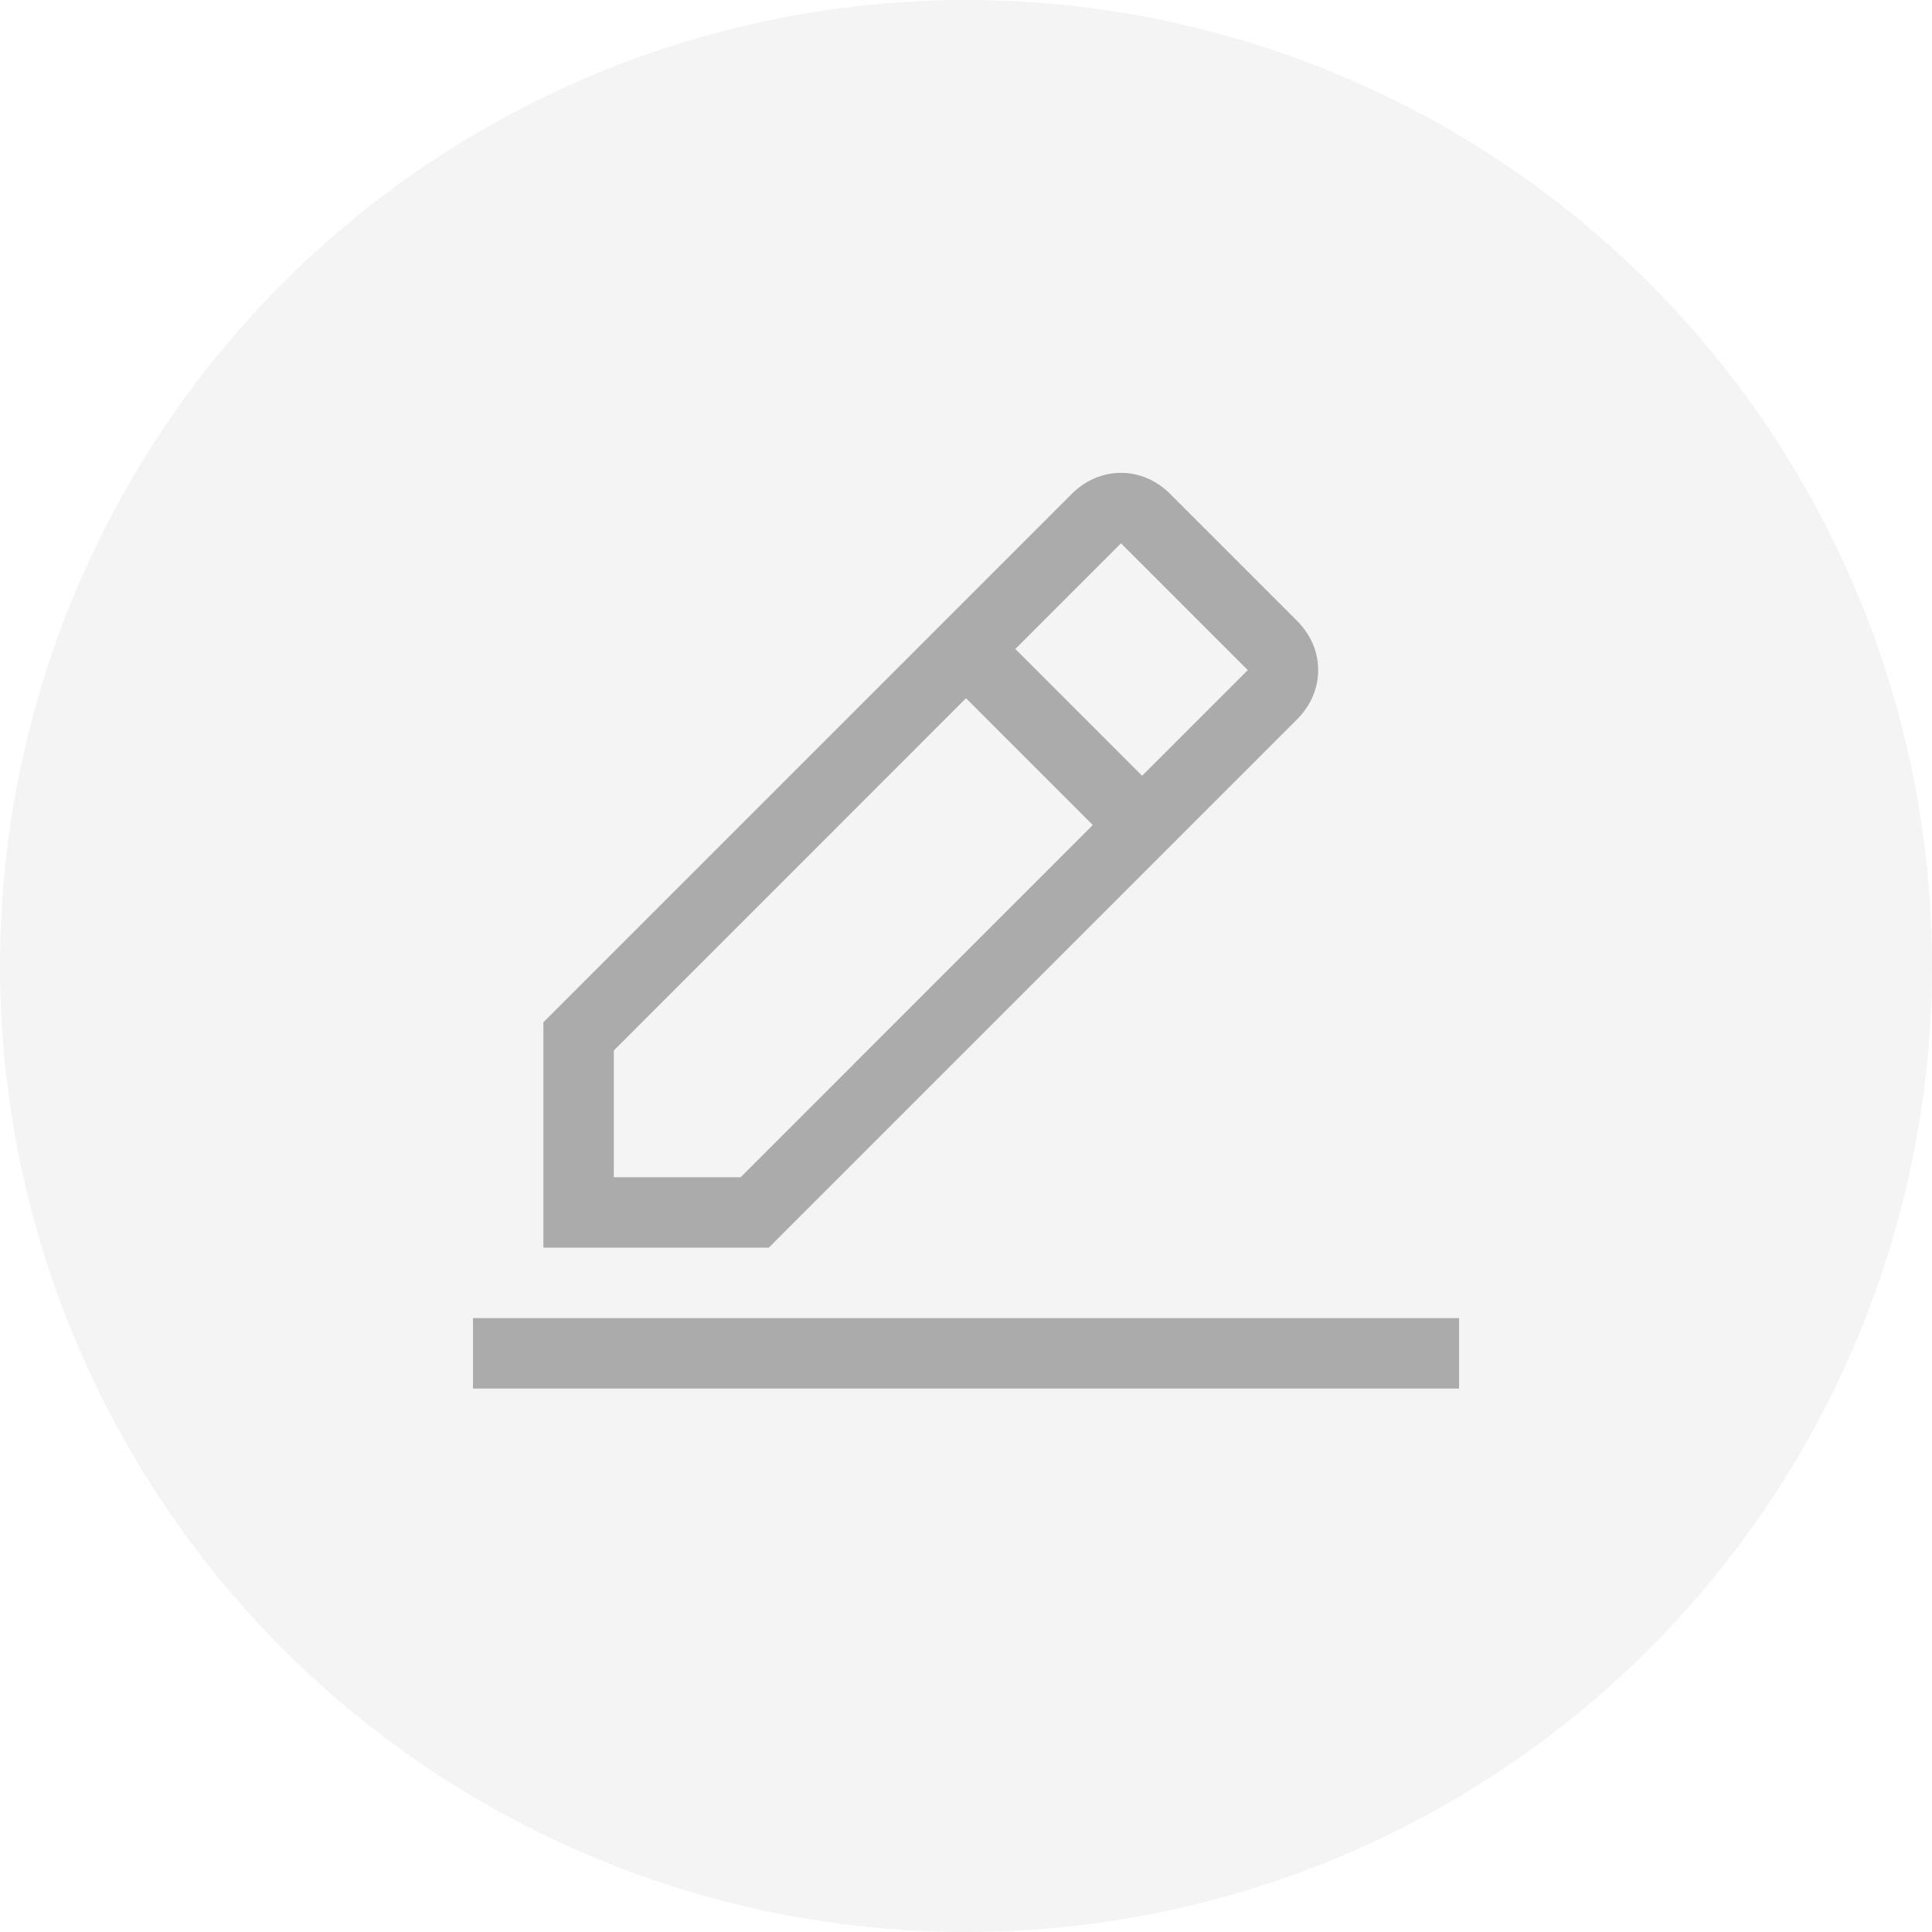 <svg width="32" height="32" viewBox="0 0 32 32" fill="none" xmlns="http://www.w3.org/2000/svg">
    <circle cx="16" cy="16" r="16" fill="#D9D9D9" fill-opacity="0.3"/>
    <g clip-path="url(#clip0_691_7932)">
        <path d="M24.167 21.832H7.834V22.999H24.167V21.832Z" fill="#9A9998" fill-opacity="0.8"/>
        <path d="M21.483 11.915C21.95 11.449 21.95 10.749 21.483 10.282L19.383 8.182C18.917 7.715 18.217 7.715 17.75 8.182L9 16.932V20.665H12.733L21.483 11.915ZM18.567 8.999L20.667 11.099L18.917 12.849L16.817 10.749L18.567 8.999ZM10.167 19.499V17.399L16 11.565L18.1 13.665L12.267 19.499H10.167Z"
              fill="#9A9998" fill-opacity="0.8"/>
    </g>
    <defs>
        <clipPath id="clip0_691_7932">
            <rect width="18.667" height="18.667" fill="white" transform="translate(6.667 6.666)"/>
        </clipPath>
    </defs>
</svg>
